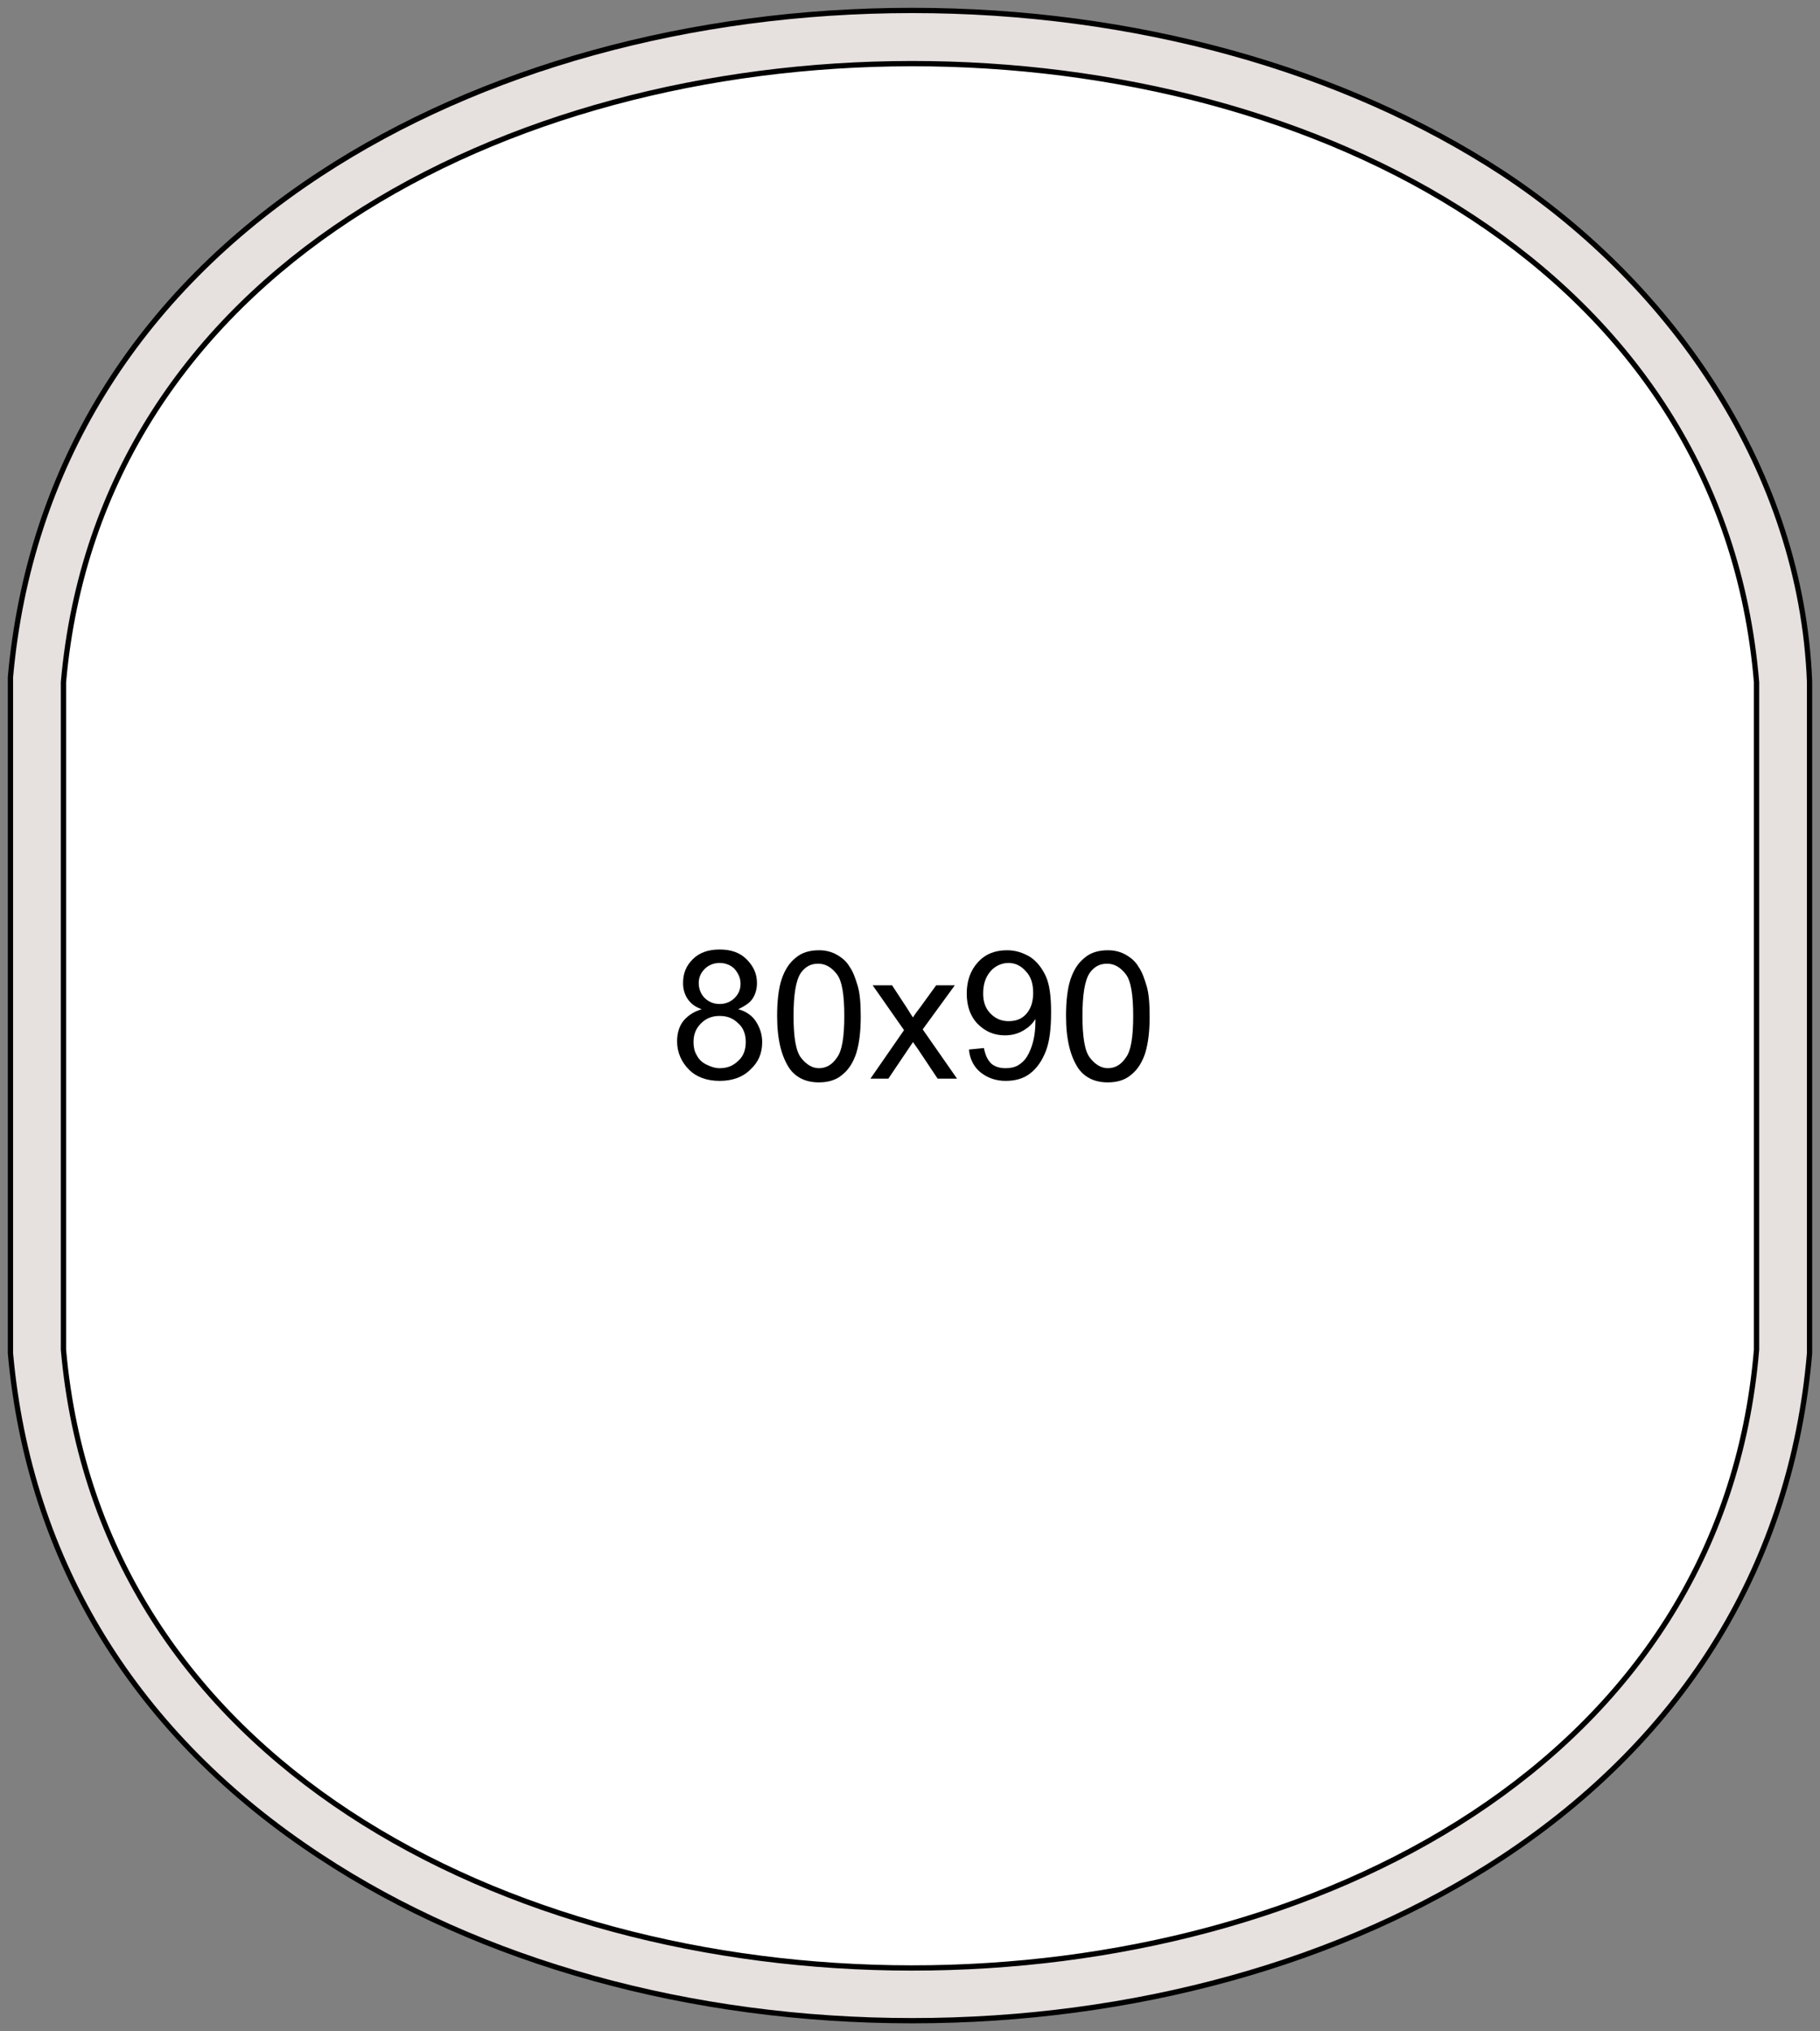 <?xml version="1.0" encoding="utf-8"?>
<!-- Generator: Adobe Illustrator 19.2.0, SVG Export Plug-In . SVG Version: 6.00 Build 0)  -->
<svg version="1.1" id="Слой_1" xmlns="http://www.w3.org/2000/svg" xmlns:xlink="http://www.w3.org/1999/xlink" x="0px" y="0px"
	 viewBox="0 0 243.8 272.1" style="enable-background:new 0 0 243.8 272.1;" xml:space="preserve">
<rect x="0" y="0" width="243.8" height="272.1" fill="#808080" stroke="none"/>
<style type="text/css">
	.st0{fill:#E6E0DF;stroke:#000000;stroke-width:0.709;stroke-miterlimit:22.926;}
	.st1{fill:#FFFFFF;stroke:#000000;stroke-width:0.709;stroke-miterlimit:22.926;}
</style>
<path class="st0" d="M122.2,270.7c29.6,0,57.7-7.8,79.1-21.9c24.5-16.2,38.7-39.5,41.1-67.5l0-90c-1.1-28-18.2-53-41.1-68.1
	C179.9,9.2,151.9,1.4,122.2,1.4c-29.7,0-57.8,7.8-79.3,21.9C18.2,39.5,3.9,62.8,1.4,90.7l0,0.6v89.4l0,0.6
	c2.5,27.9,16.8,51.2,41.5,67.4C64.4,262.9,92.6,270.7,122.2,270.7z"/>
<path class="st1" d="M8.5,180.8V91.4c9.7-110.3,217.6-110.7,226.8,0v89.4C226.1,291.4,18.2,291.1,8.5,180.8z"/>
<path d="M92.9,139.6c0,0.6,0.1,1.2,0.4,1.7c0.3,0.6,0.7,1,1.3,1.3c0.6,0.3,1.2,0.5,1.8,0.5c1,0,1.8-0.3,2.5-1c0.7-0.6,1-1.5,1-2.5
	c0-1-0.3-1.9-1-2.5c-0.7-0.7-1.5-1-2.5-1c-1,0-1.8,0.3-2.5,1C93.2,137.8,92.9,138.6,92.9,139.6 M93.6,131.7c0,0.8,0.3,1.5,0.8,2
	c0.5,0.5,1.2,0.8,2,0.8c0.8,0,1.5-0.3,2-0.8c0.5-0.5,0.8-1.1,0.8-1.9c0-0.8-0.3-1.4-0.8-2c-0.5-0.5-1.2-0.8-2-0.8
	c-0.8,0-1.5,0.3-2,0.8C93.9,130.3,93.6,130.9,93.6,131.7z M94,135.2c-0.9-0.3-1.5-0.8-1.9-1.4c-0.4-0.6-0.6-1.3-0.6-2.1
	c0-1.3,0.4-2.3,1.3-3.2c0.9-0.9,2.1-1.3,3.6-1.3c1.5,0,2.7,0.4,3.6,1.3c0.9,0.9,1.4,1.9,1.4,3.2c0,0.8-0.2,1.5-0.6,2.1
	c-0.4,0.6-1.1,1-1.9,1.4c1.1,0.3,1.9,0.9,2.4,1.7c0.5,0.8,0.8,1.7,0.8,2.7c0,1.5-0.5,2.7-1.6,3.7c-1,1-2.4,1.5-4.1,1.5
	c-1.7,0-3.1-0.5-4.1-1.5c-1-1-1.6-2.3-1.6-3.8c0-1.1,0.3-2.1,0.9-2.8C92.2,136,93,135.5,94,135.2z"/>
<path d="M106.3,136.1c0,2.8,0.3,4.7,1,5.6c0.7,0.9,1.5,1.4,2.4,1.4c1,0,1.8-0.5,2.4-1.4c0.7-0.9,1-2.8,1-5.6c0-2.8-0.3-4.7-1-5.6
	c-0.7-0.9-1.5-1.4-2.5-1.4c-1,0-1.7,0.4-2.3,1.2C106.6,131.3,106.3,133.3,106.3,136.1 M104.1,136.1c0-2,0.2-3.7,0.6-4.9
	c0.4-1.2,1-2.2,1.9-2.9c0.8-0.7,1.9-1,3.1-1c0.9,0,1.7,0.2,2.4,0.6c0.7,0.4,1.3,0.9,1.7,1.6c0.5,0.7,0.8,1.6,1.1,2.6
	c0.3,1,0.4,2.4,0.4,4.1c0,2-0.2,3.6-0.6,4.9c-0.4,1.2-1,2.2-1.9,2.9c-0.8,0.7-1.9,1-3.1,1c-1.7,0-3-0.6-3.9-1.8
	C104.7,141.6,104.1,139.3,104.1,136.1z"/>
<path d="M116.6,144.5l4.5-6.5l-4.2-6h2.6l1.9,2.9c0.4,0.6,0.6,1,0.9,1.4c0.3-0.5,0.7-1,1-1.4l2.1-2.9h2.5l-4.3,5.9l4.6,6.6h-2.6
	l-2.6-3.9l-0.7-1l-3.3,4.9H116.6z"/>
<path d="M138.4,133c0-1.2-0.3-2.2-1-2.9c-0.6-0.7-1.4-1.1-2.3-1.1c-0.9,0-1.8,0.4-2.4,1.1c-0.7,0.8-1,1.8-1,3c0,1.1,0.3,2,1,2.7
	c0.7,0.7,1.5,1,2.4,1c1,0,1.8-0.3,2.4-1C138.1,135.1,138.4,134.2,138.4,133 M129.8,140.6l2-0.2c0.2,1,0.5,1.6,1,2.1
	c0.5,0.4,1.1,0.6,1.9,0.6c0.6,0,1.2-0.1,1.7-0.4c0.5-0.3,0.9-0.7,1.2-1.2c0.3-0.5,0.6-1.2,0.8-2c0.2-0.8,0.3-1.7,0.3-2.6
	c0-0.1,0-0.2,0-0.4c-0.4,0.7-1,1.2-1.7,1.6c-0.7,0.4-1.5,0.6-2.4,0.6c-1.4,0-2.6-0.5-3.6-1.5c-1-1-1.5-2.4-1.5-4.1
	c0-1.7,0.5-3.1,1.5-4.2c1-1.1,2.3-1.6,3.9-1.6c1.1,0,2.1,0.3,3.1,0.9c0.9,0.6,1.6,1.5,2.1,2.6c0.5,1.1,0.7,2.7,0.7,4.8
	c0,2.2-0.2,3.9-0.7,5.2c-0.5,1.3-1.2,2.3-2.1,3c-0.9,0.7-2,1-3.3,1c-1.3,0-2.4-0.4-3.3-1.1C130.5,143,129.9,141.9,129.8,140.6z"/>
<path d="M145,136.1c0,2.8,0.3,4.7,1,5.6c0.7,0.9,1.5,1.4,2.4,1.4c1,0,1.8-0.5,2.4-1.4c0.7-0.9,1-2.8,1-5.6c0-2.8-0.3-4.7-1-5.6
	c-0.7-0.9-1.5-1.4-2.5-1.4c-1,0-1.7,0.4-2.3,1.2C145.3,131.3,145,133.3,145,136.1 M142.8,136.1c0-2,0.2-3.7,0.6-4.9
	c0.4-1.2,1-2.2,1.9-2.9c0.8-0.7,1.9-1,3.1-1c0.9,0,1.7,0.2,2.4,0.6c0.7,0.4,1.3,0.9,1.7,1.6c0.5,0.7,0.8,1.6,1.1,2.6
	c0.3,1,0.4,2.4,0.4,4.1c0,2-0.2,3.6-0.6,4.9c-0.4,1.2-1,2.2-1.9,2.9c-0.8,0.7-1.9,1-3.1,1c-1.7,0-3-0.6-3.9-1.8
	C143.4,141.6,142.8,139.3,142.8,136.1z"/>
</svg>
